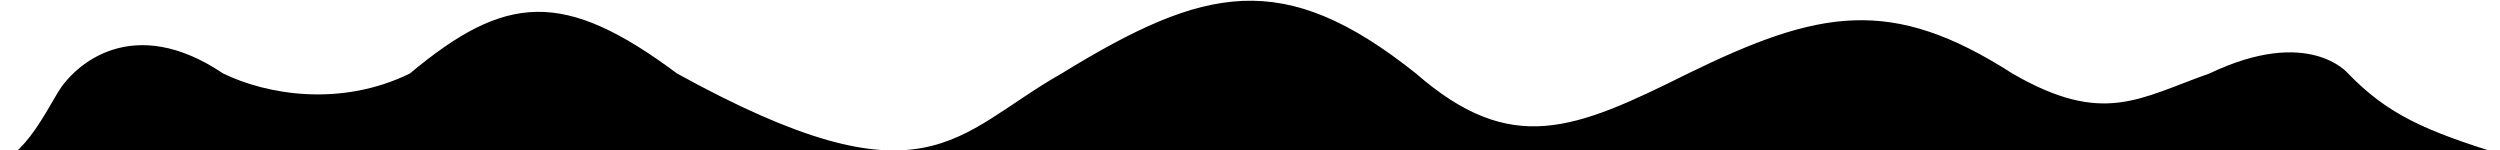 <svg viewBox="0 0 650 39"  xmlns="http://www.w3.org/2000/svg">
<path id="Vector 1" d="M574.431 19.118C556.155 25.551 546.882 32.798 523.231 19.118C491.76 -1.088 473.032 2.441 438.872 19.118C409.348 33.812 392.972 40.711 368.167 19.118C333.645 -8.415 313.215 -3.707 276.006 19.118C248.092 34.928 240.929 54.839 176.044 19.118C146.605 -2.8 131.519 -1.725 106.558 19.118C88.612 27.884 69.453 24.652 58.039 19.118C34.504 3.293 19.392 16.78 15.051 24.019C10.325 32.193 7.956 36.106 3.426 40.193H6.351H33.658H58.039H571.018H650.5C630.356 33.956 620.787 29.701 610.515 19.118C610.515 19.118 600.375 6.73 574.431 19.118Z" fill="black"/>
</svg>
